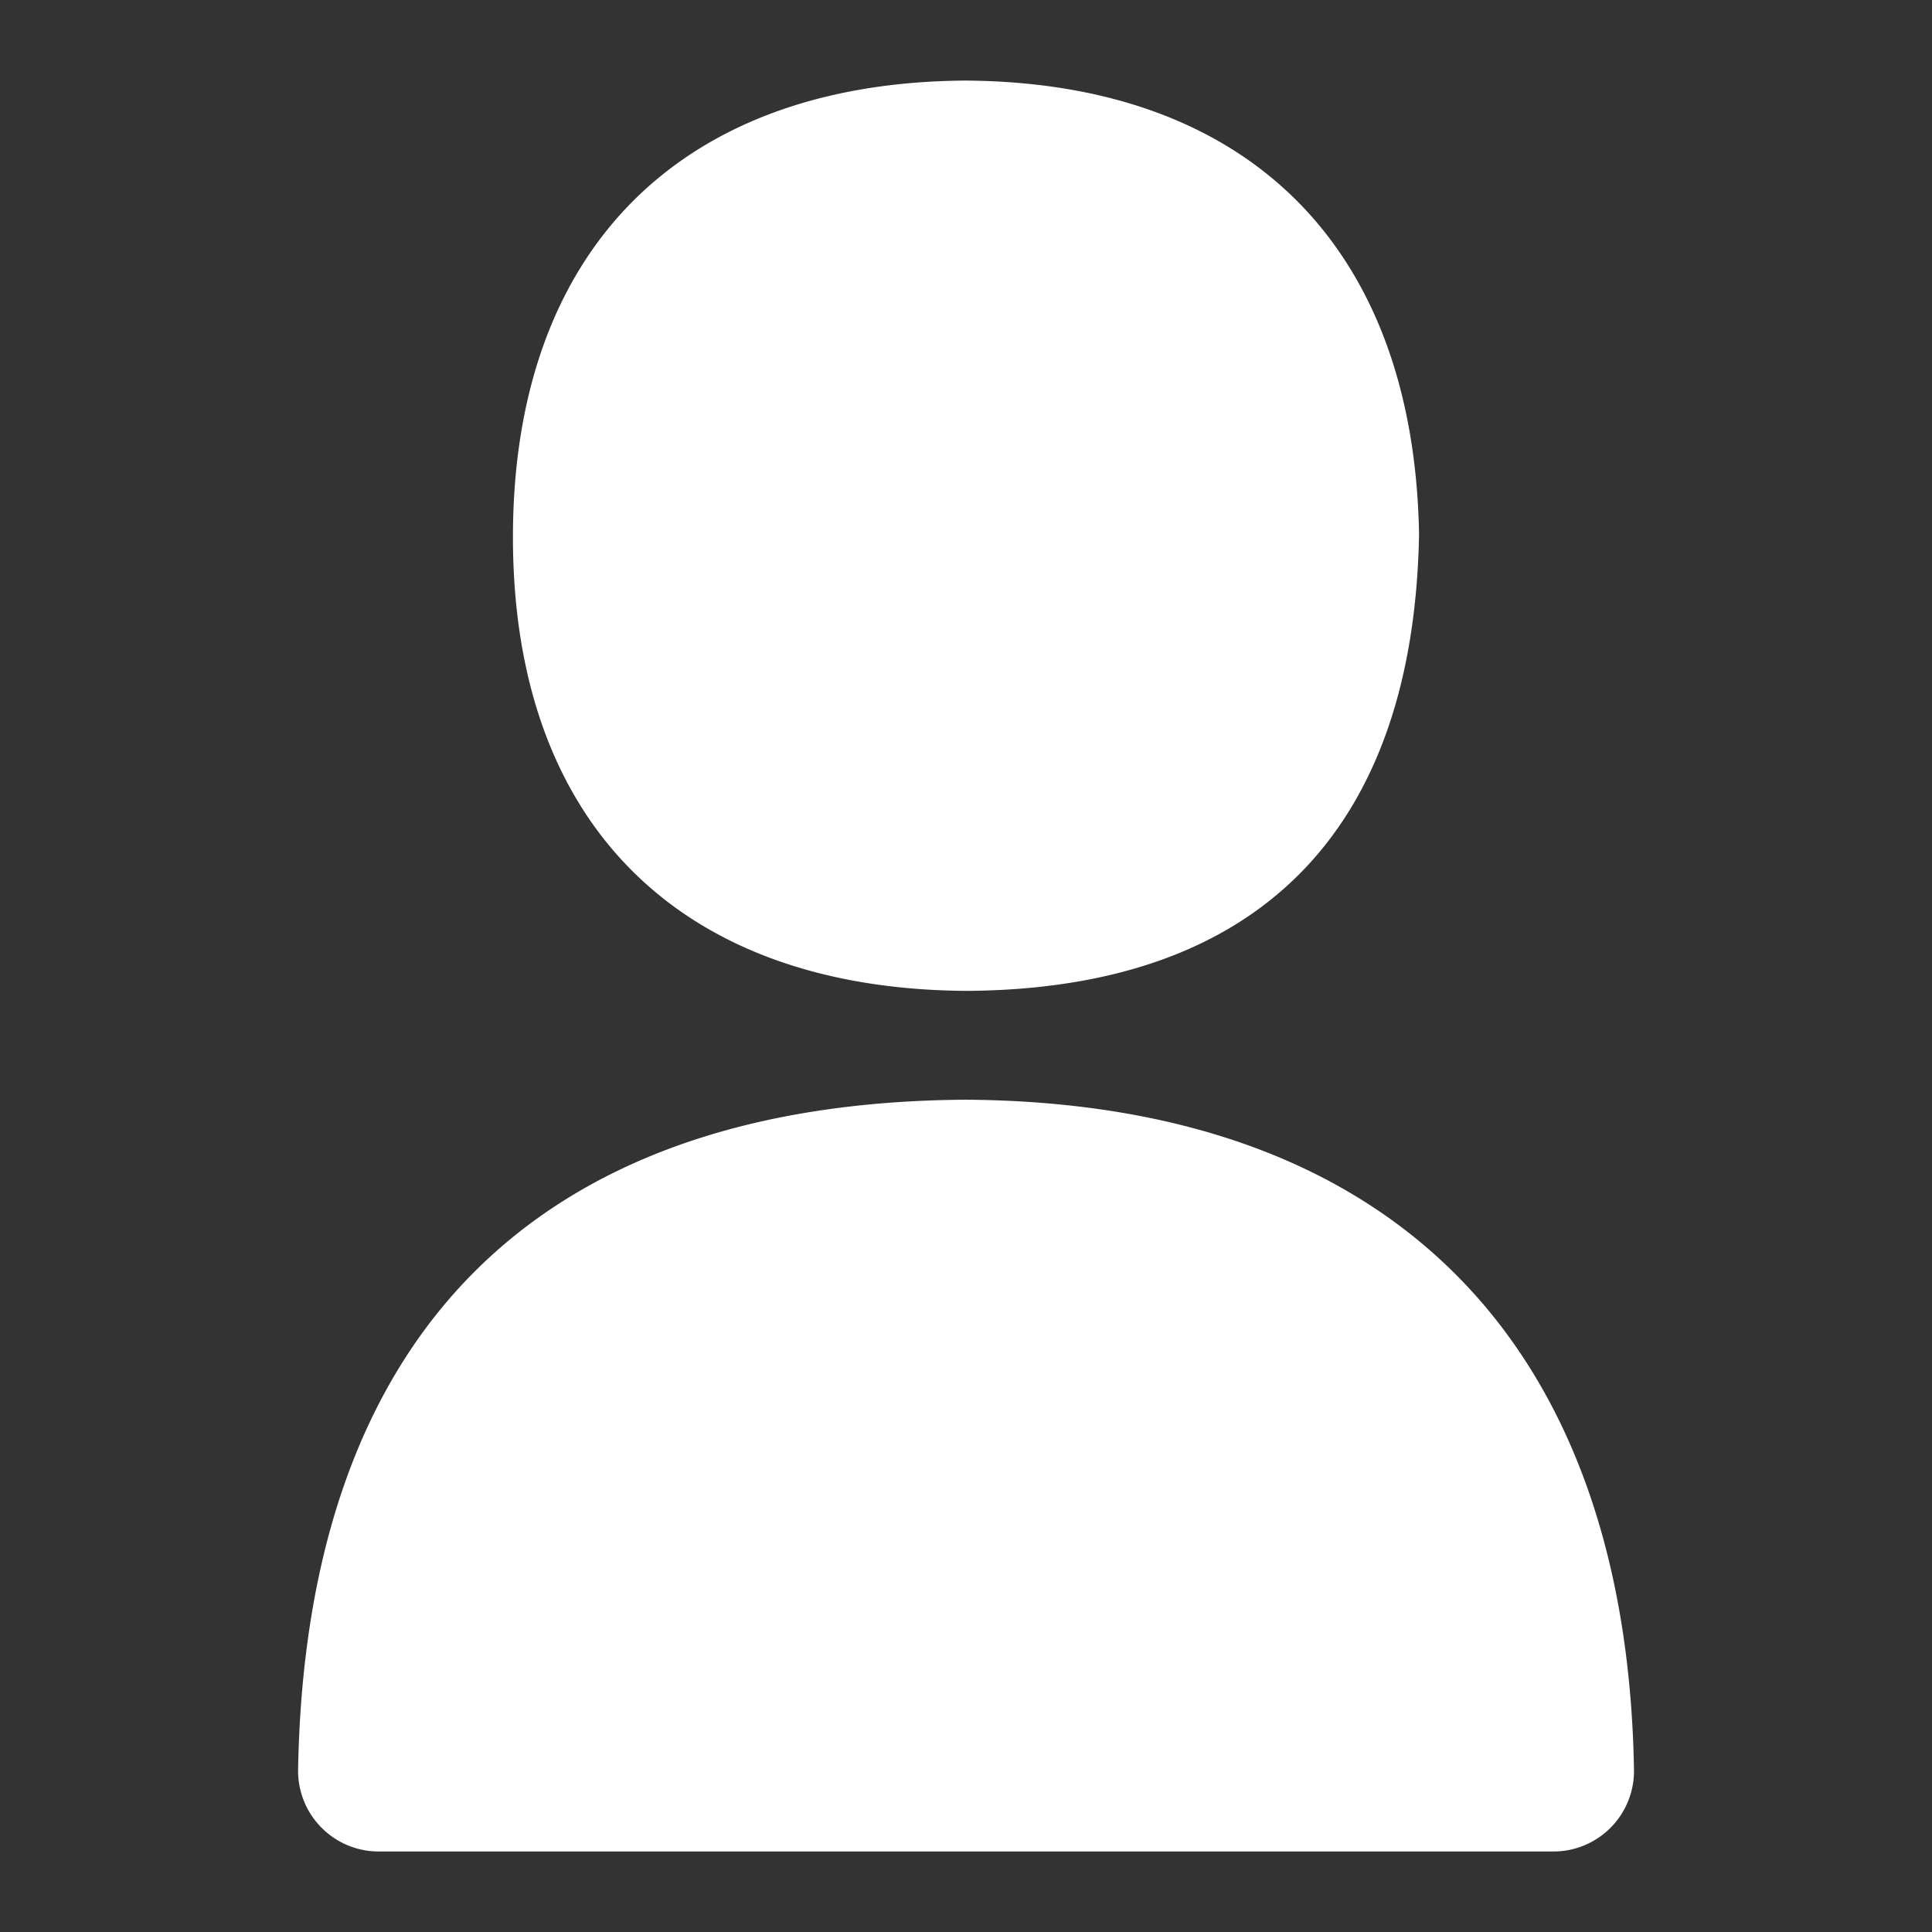 <svg xmlns="http://www.w3.org/2000/svg" version="1.1" xmlns:xlink="http://www.w3.org/1999/xlink" width="512" height="512" x="0" y="0" viewBox="0 0 24 24" style="enable-background:new 0 0 512 512" xml:space="preserve" class=""><rect x="0" y="0" width="24" height="24" fill="#333333" stroke="none"/><g><path d="M12.006 12.309c3.611-.021 5.555-1.971 5.622-5.671-.062-3.56-2.111-5.614-5.634-5.637-3.561.022-5.622 2.122-5.622 5.672s2.062 5.615 5.634 5.636ZM11.994 13.661c-5.328.034-8.195 2.911-8.291 8.322a1.002 1.002 0 0 0 1 1.017h14.595a1.001 1.001 0 0 0 1-1.017c-.092-5.333-3.036-8.288-8.304-8.322Z" fill="#ffffff" opacity="1" data-original="#000000" class=""></path></g></svg>